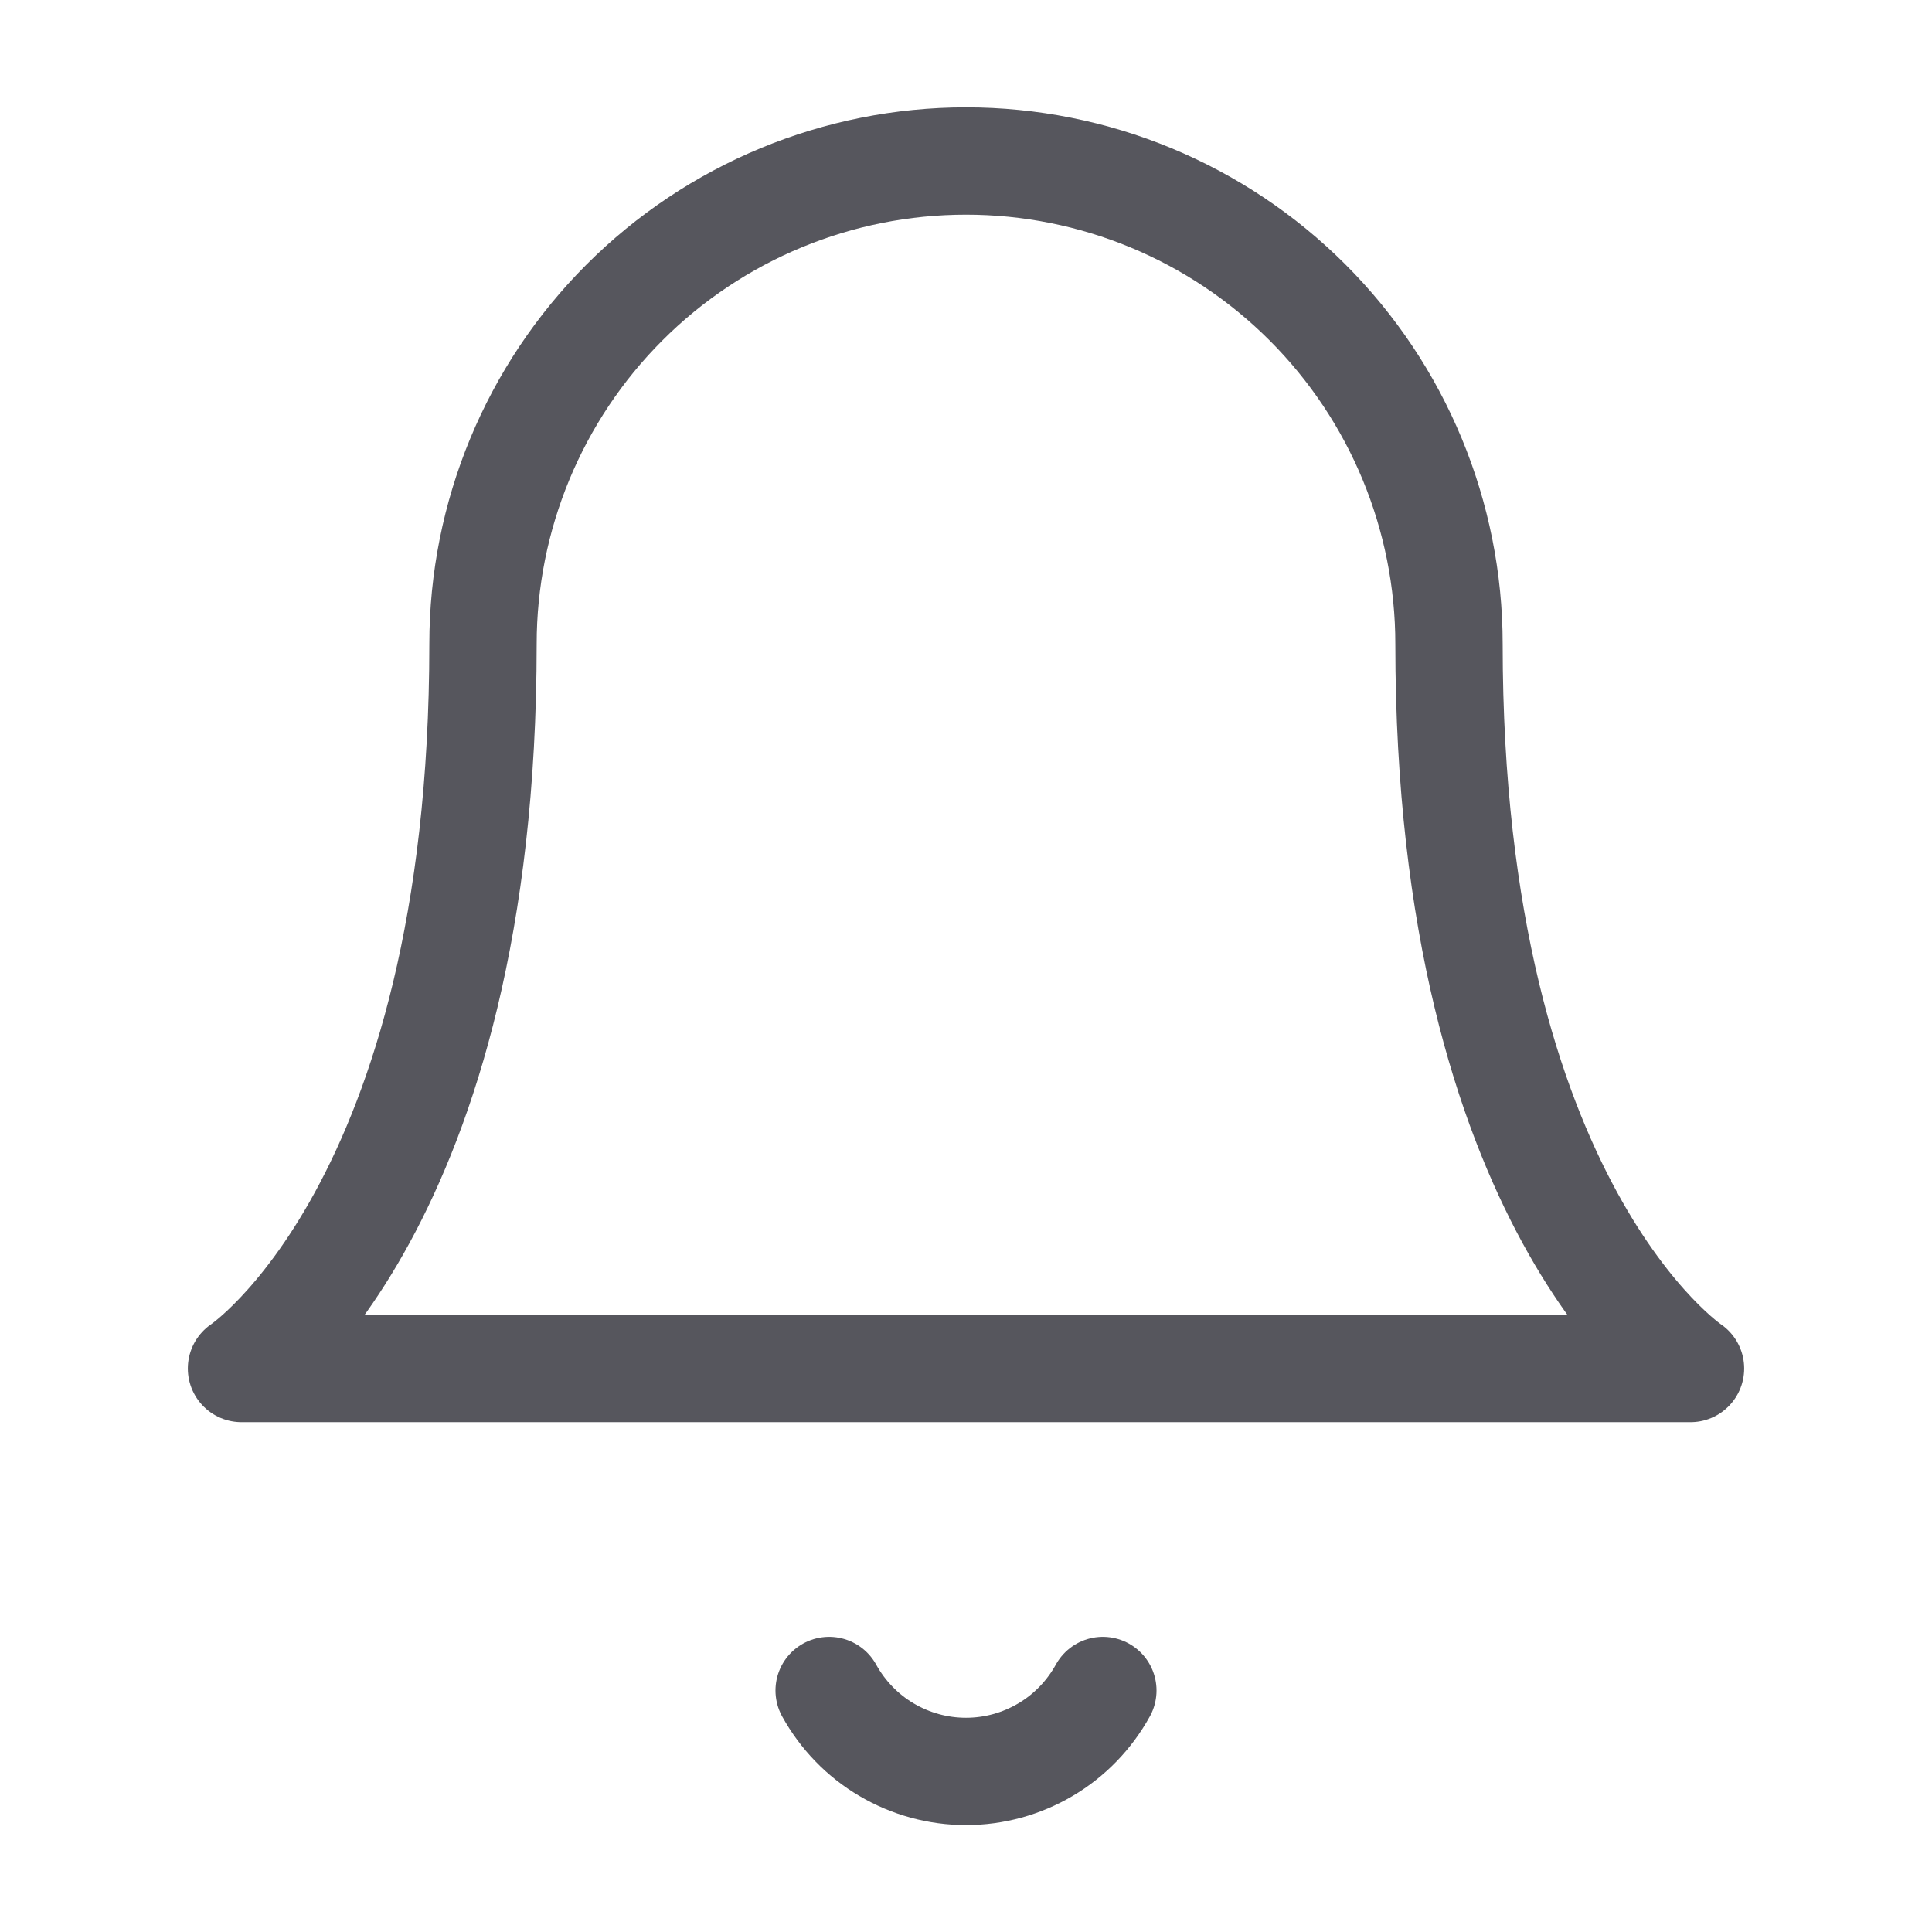 <svg width="18" height="18" viewBox="0 0 18 18" fill="none" xmlns="http://www.w3.org/2000/svg">
<path d="M4.5 6C4.5 4.807 4.974 3.662 5.818 2.818C6.662 1.974 7.807 1.5 9 1.5C10.194 1.5 11.338 1.974 12.182 2.818C13.026 3.662 13.5 4.807 13.5 6C13.5 11.25 15.75 12.75 15.75 12.75H2.25C2.25 12.75 4.5 11.25 4.5 6Z" stroke="#56565D" stroke-linecap="round" stroke-linejoin="round"/>
<path d="M7.725 15.75C7.851 15.978 8.035 16.169 8.259 16.301C8.484 16.434 8.739 16.504 9 16.504C9.261 16.504 9.516 16.434 9.741 16.301C9.965 16.169 10.149 15.978 10.275 15.75" stroke="#56565D" stroke-linecap="round" stroke-linejoin="round"/>
</svg>

